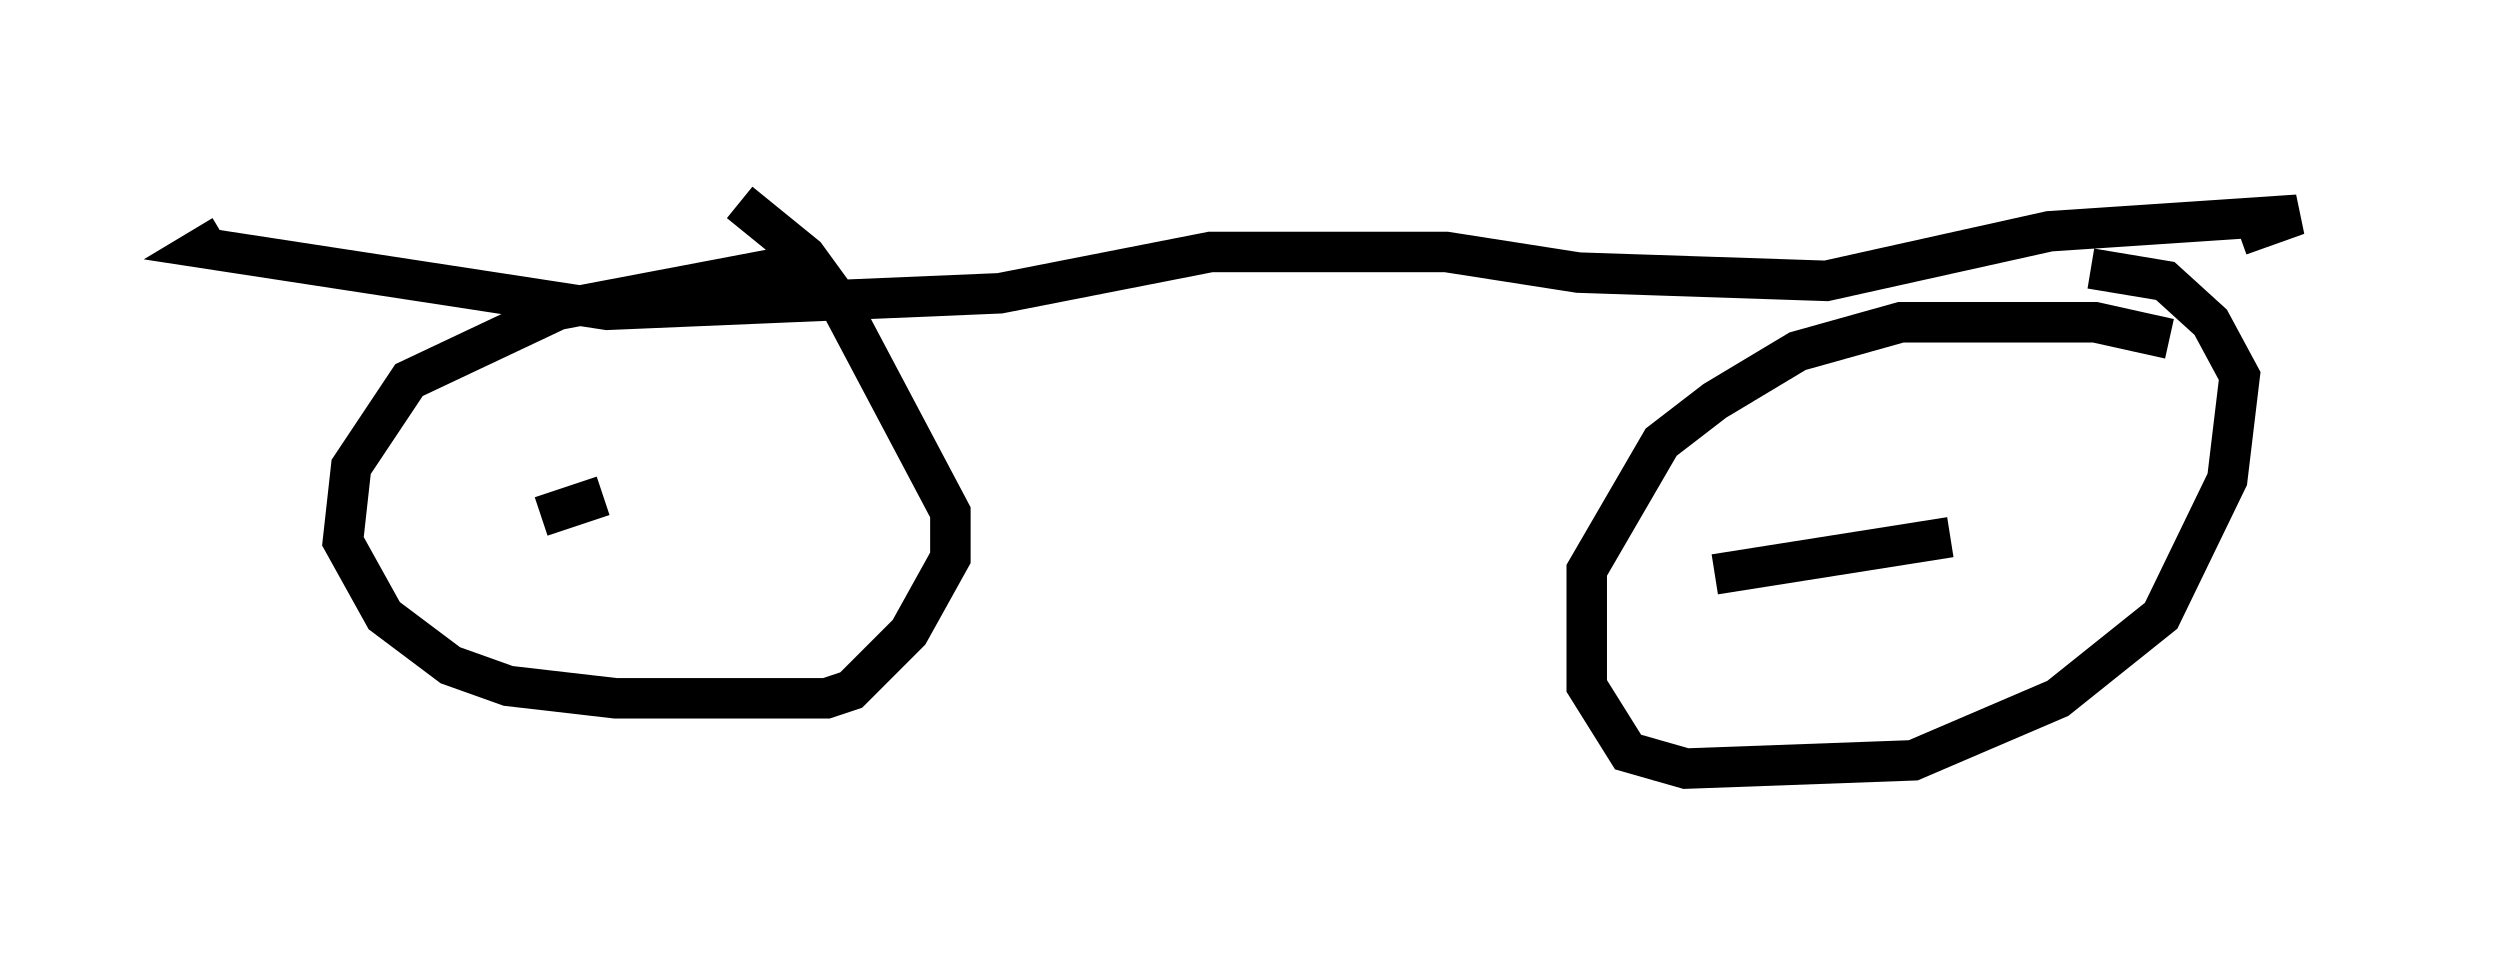 <?xml version="1.0" encoding="utf-8" ?>
<svg baseProfile="full" height="23.986" version="1.1" width="61.757" xmlns="http://www.w3.org/2000/svg" xmlns:ev="http://www.w3.org/2001/xml-events" xmlns:xlink="http://www.w3.org/1999/xlink"><defs /><rect fill="white" height="23.986" width="61.757" x="0" y="0" /><path d="M21.027, 6.735 m-1.327, -0.204 l-5.921, 1.123 -3.675, 1.735 l-1.429, 2.144 -0.204, 1.838 l1.021, 1.838 1.633, 1.225 l1.429, 0.51 2.654, 0.306 l5.206, 0.0 0.613, -0.204 l1.429, -1.429 1.021, -1.838 l0.0, -1.123 -2.756, -5.206 l-0.817, -1.123 -1.633, -1.327 m35.321, 3.369 l-1.838, -0.408 -4.798, 0.0 l-2.552, 0.715 -2.042, 1.225 l-1.327, 1.021 -1.838, 3.165 l0.0, 2.858 1.021, 1.633 l1.429, 0.408 5.615, -0.204 l3.573, -1.531 2.552, -2.042 l1.633, -3.369 0.306, -2.552 l-0.715, -1.327 -1.123, -1.021 l-1.838, -0.306 m-3.471, 6.635 l-5.819, 0.919 m-27.461, -1.94 l-1.531, 0.51 m-7.861, -6.942 l-0.51, 0.306 10.004, 1.531 l9.698, -0.408 5.206, -1.021 l5.819, 0.0 3.267, 0.51 l6.125, 0.204 5.513, -1.225 l6.125, -0.408 -1.429, 0.51 m-50.328, 0.204 " fill="none" stroke="black" stroke-width="1" /></svg>